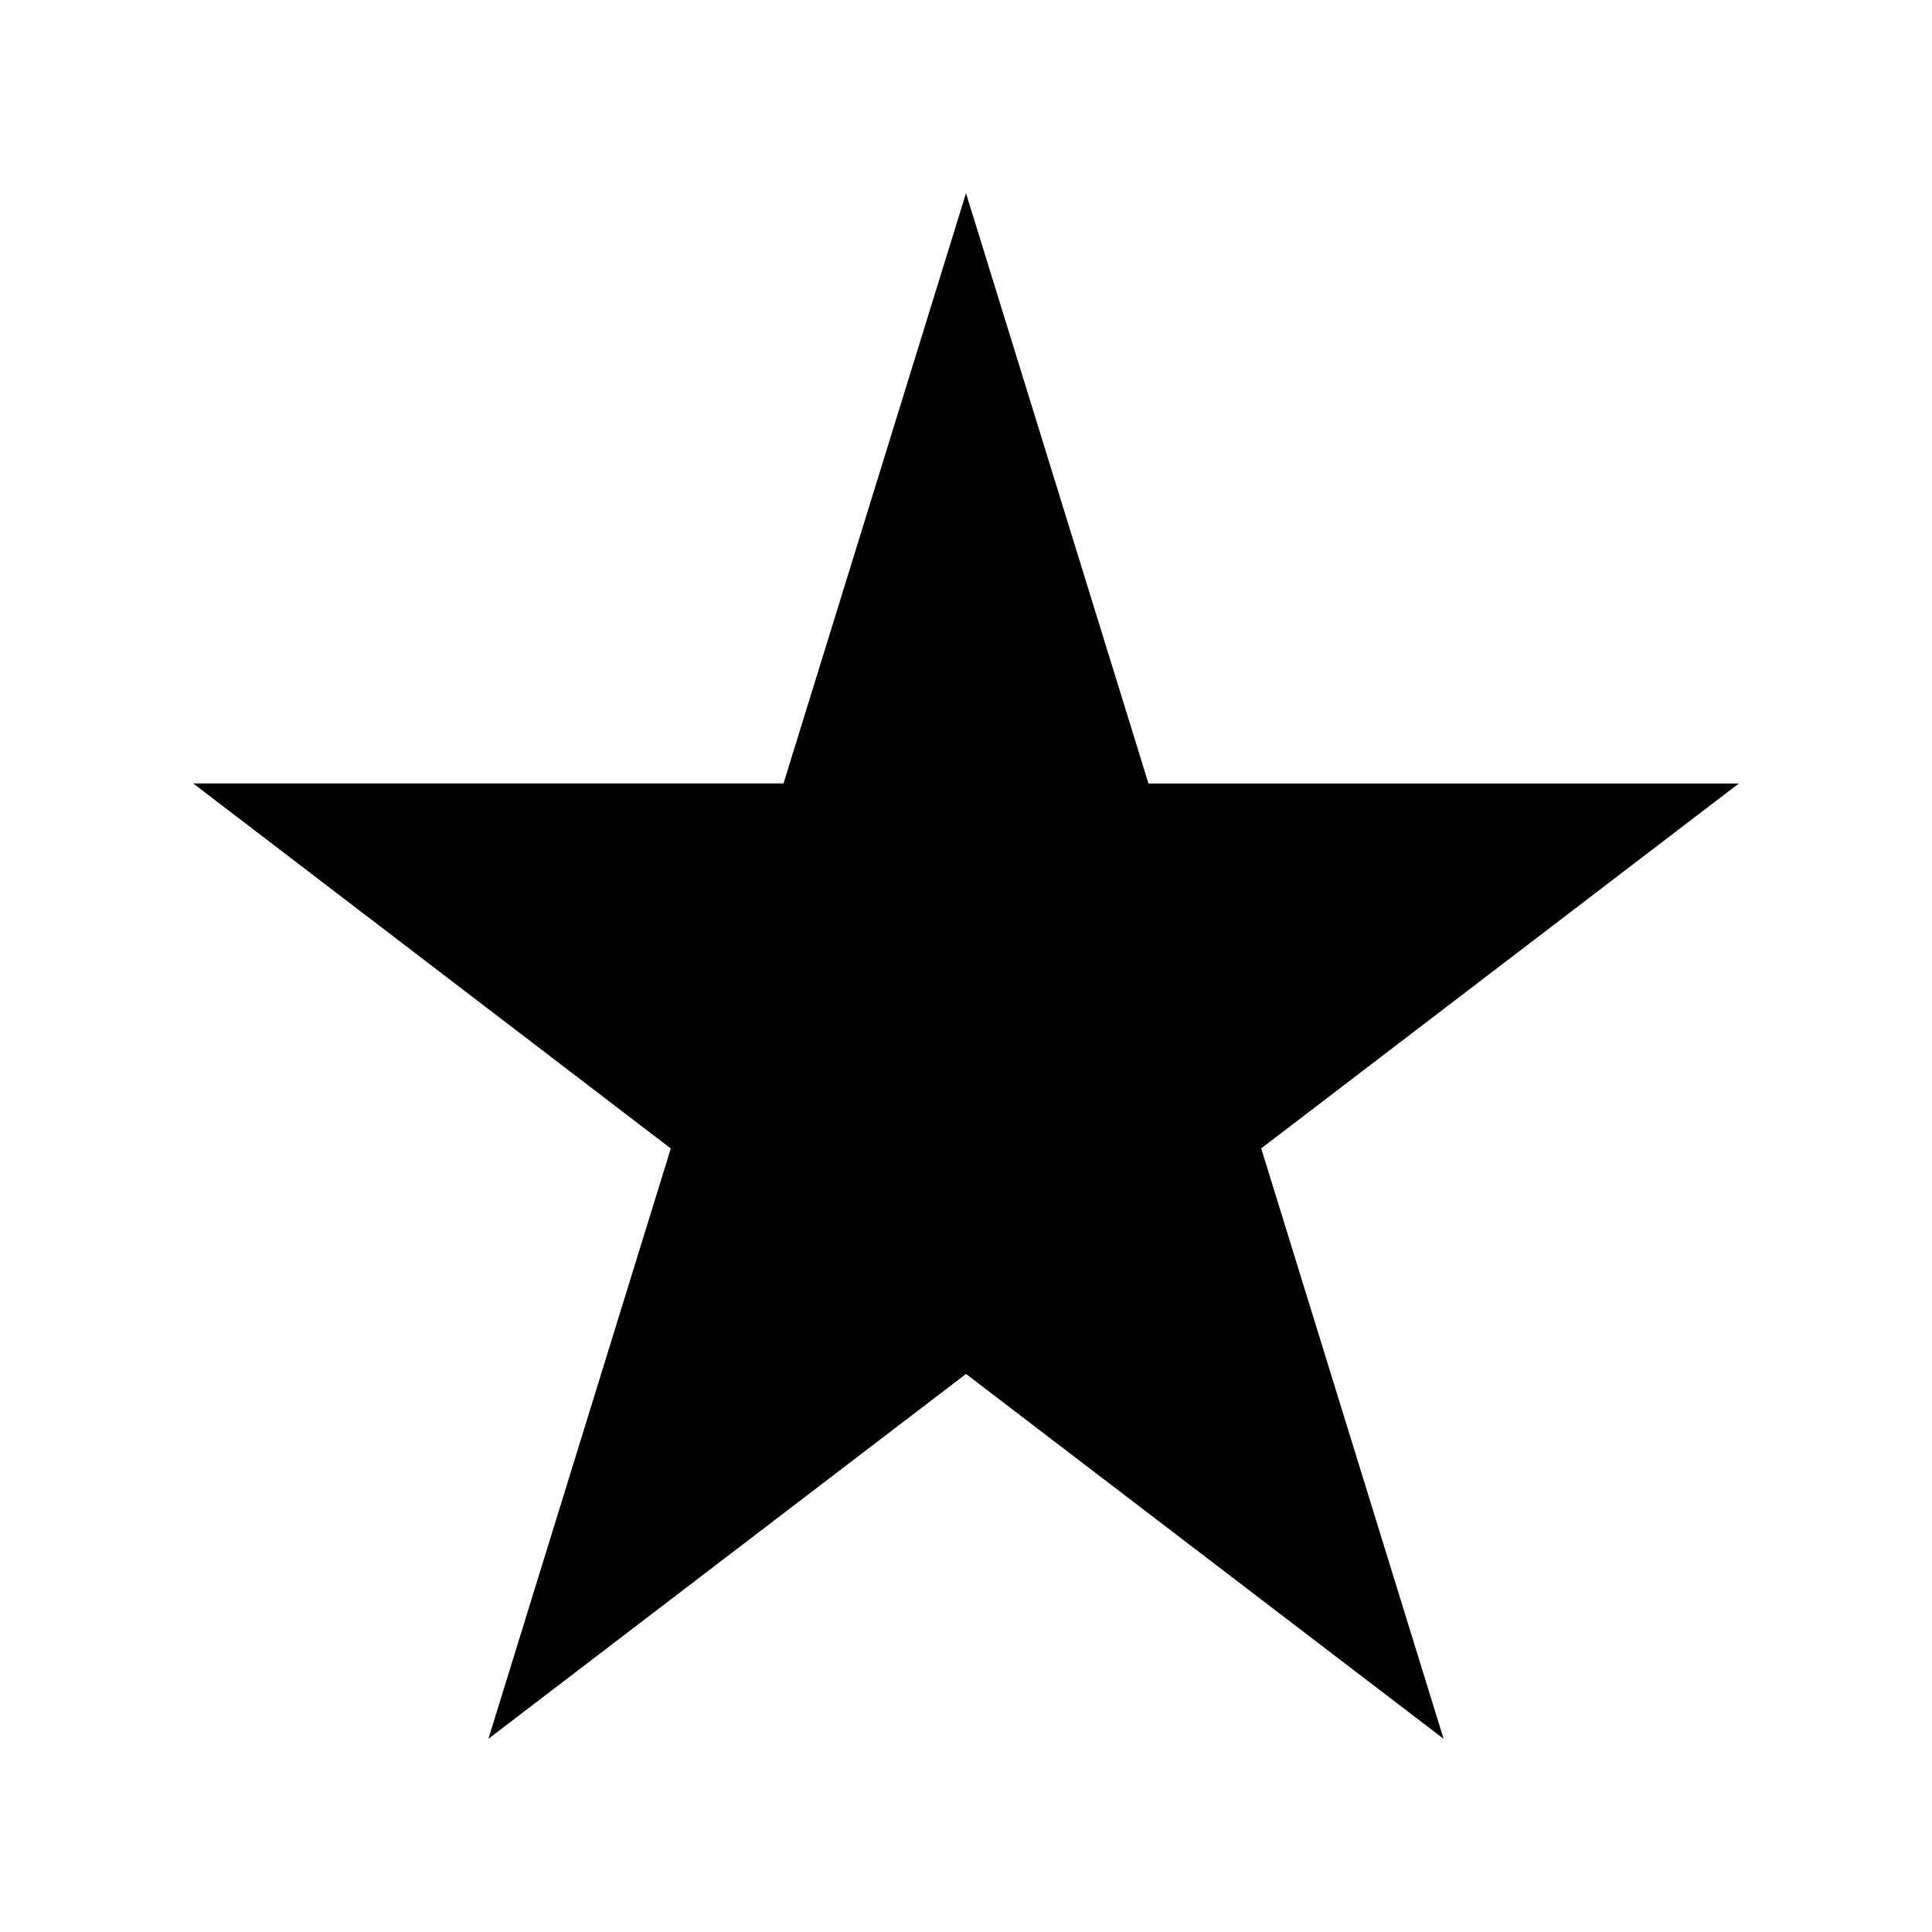 <svg xmlns="http://www.w3.org/2000/svg" width="20" height="20" fill="none" viewBox="0 0 20 20"><path fill="#000" d="m10 2 1.889 6.111H18l-4.944 3.777L14.944 18 10 14.223 5.056 18l1.888-6.111L2 8.11h6.111L10 2Z"/></svg>